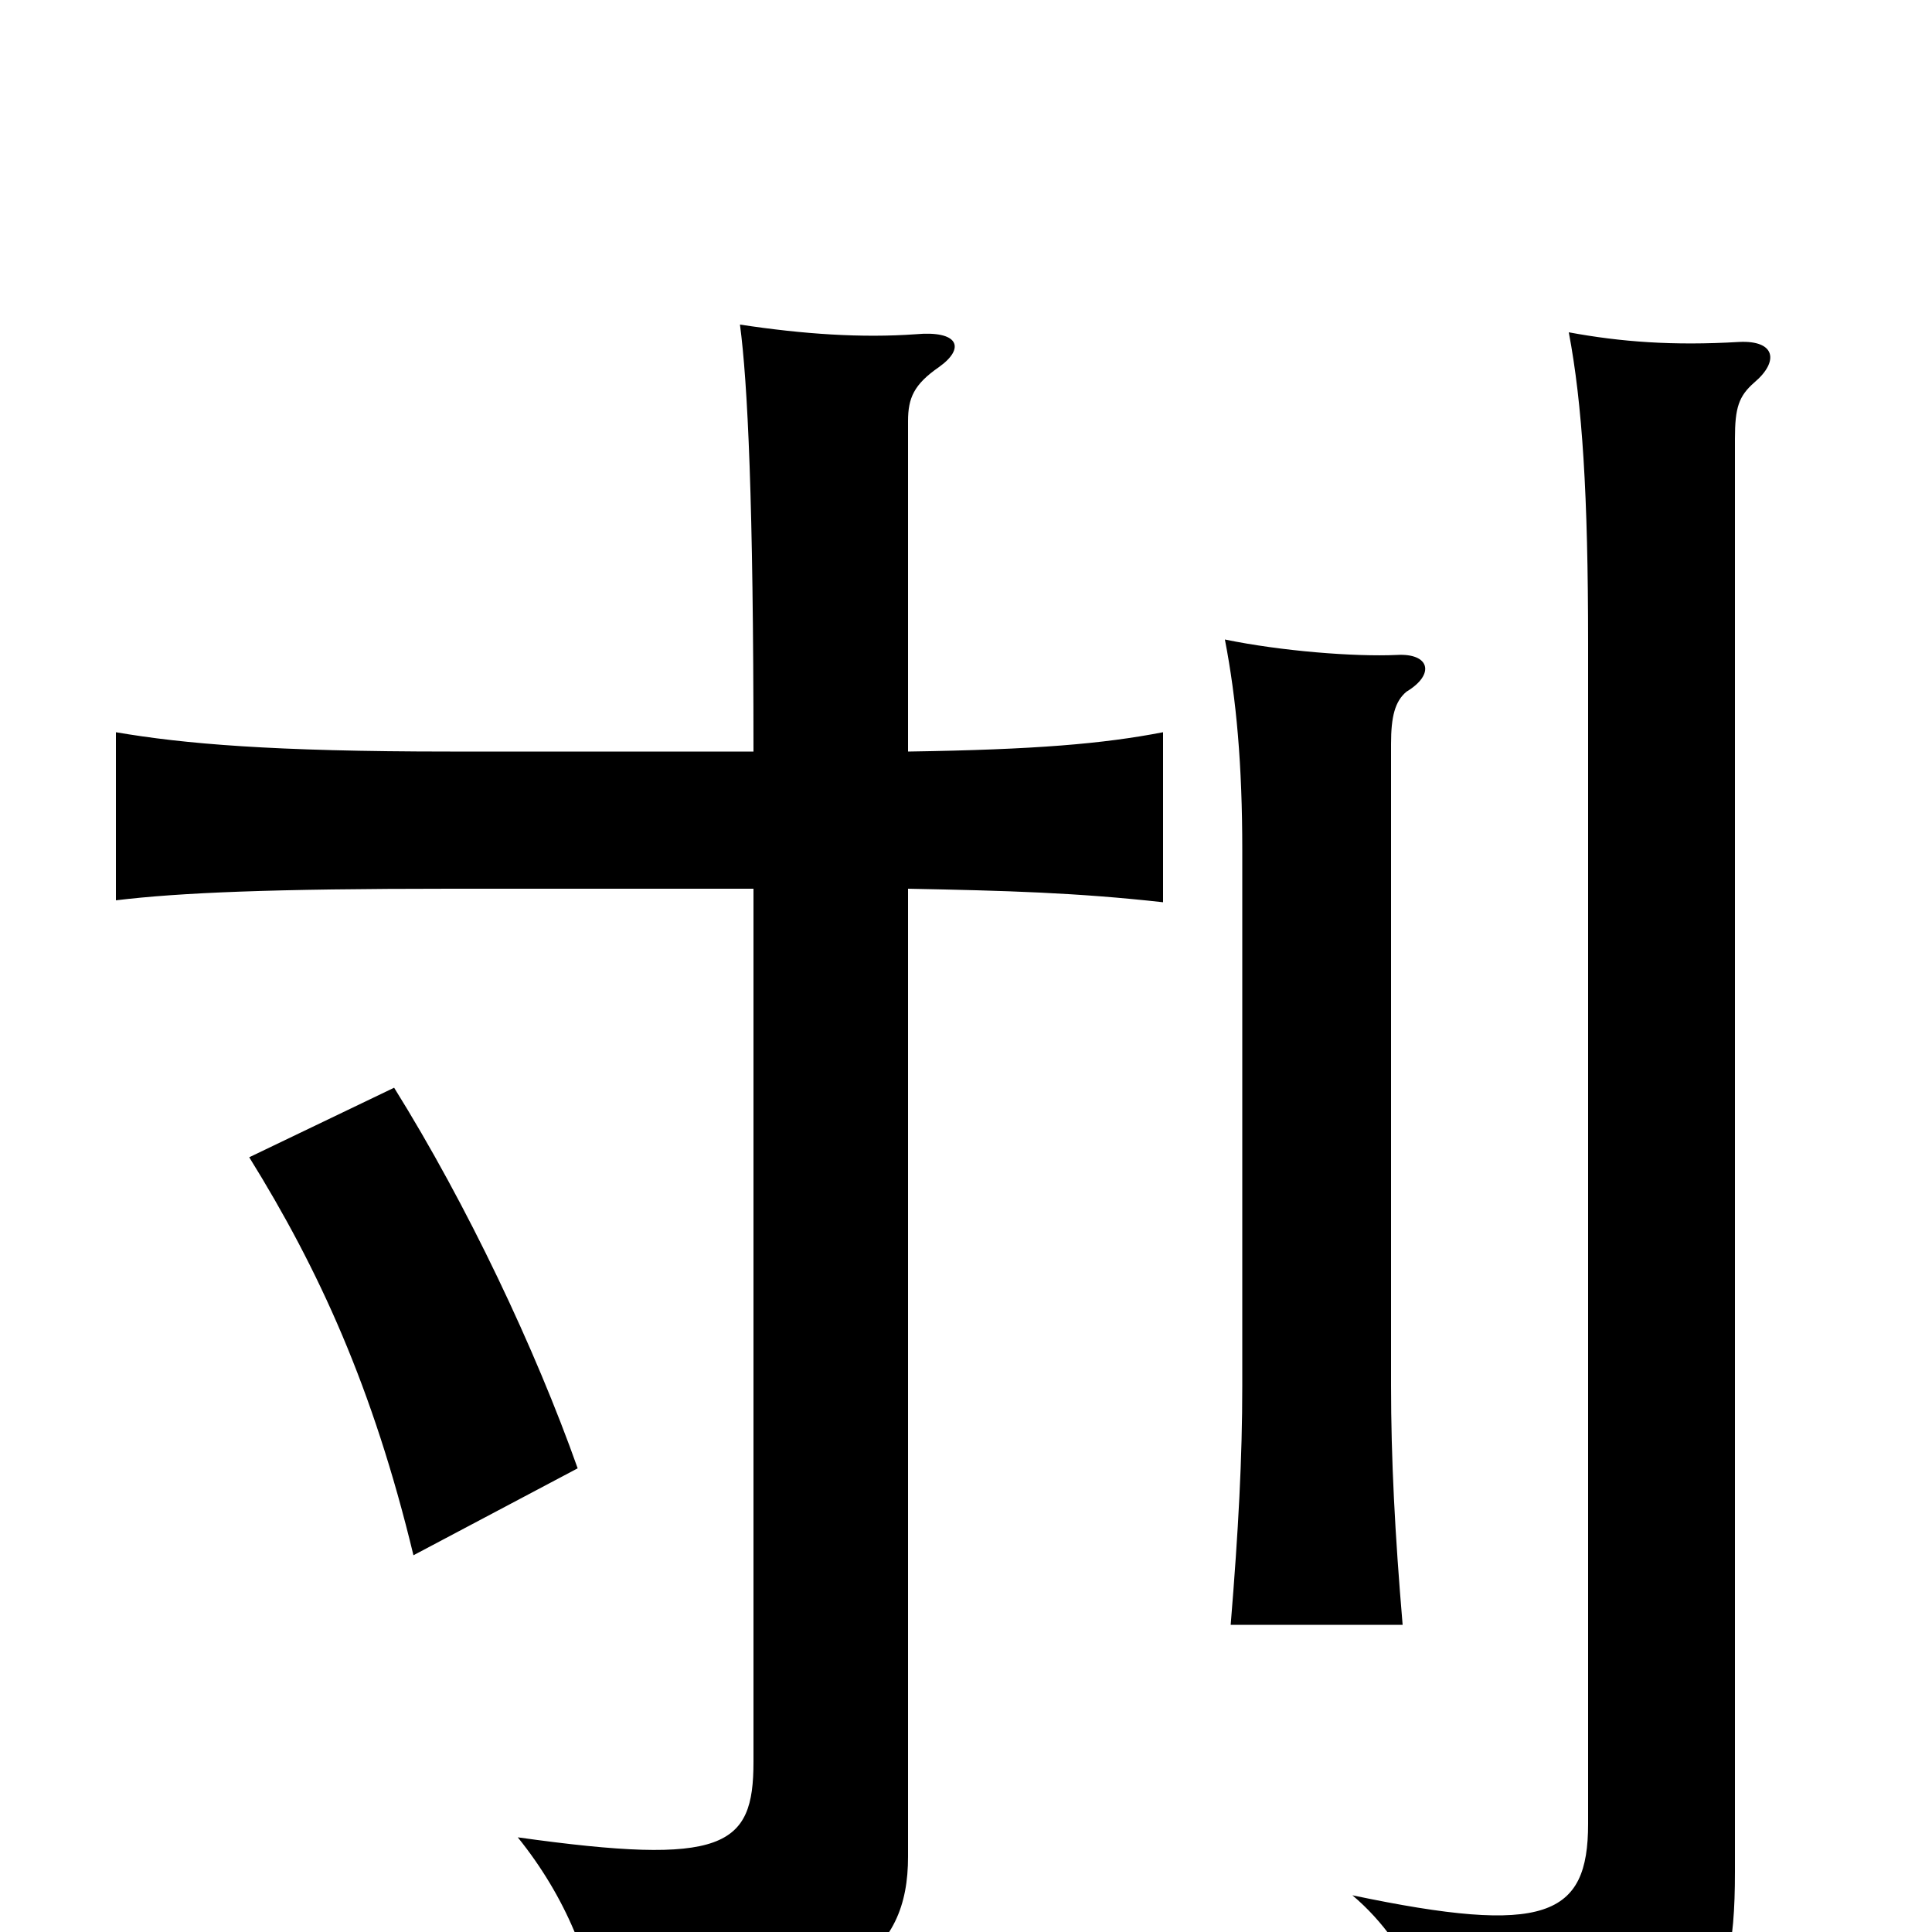 <svg xmlns="http://www.w3.org/2000/svg" viewBox="0 -1000 1000 1000">
	<path fill="#000000" d="M908 -802C921 -813 919 -824 900 -823C866 -821 839 -823 812 -828C819 -791 822 -744 822 -667V-56C822 -8 800 2 700 -19C732 8 747 50 746 82C882 72 898 45 898 -31V-773C898 -789 900 -795 908 -802ZM728 -642C743 -651 740 -662 723 -661C701 -660 663 -663 634 -669C640 -638 643 -604 643 -560V-283C643 -245 641 -208 637 -159H726C722 -206 720 -245 720 -283V-615C720 -629 722 -637 728 -642ZM390 -611H233C141 -611 95 -615 60 -621V-534C93 -538 141 -540 233 -540H390V-88C390 -44 375 -34 268 -49C293 -18 307 17 310 49C440 40 470 11 470 -39V-540C521 -539 557 -538 602 -533V-621C571 -615 536 -612 470 -611V-782C470 -794 473 -801 486 -810C500 -820 496 -829 474 -827C446 -825 416 -827 383 -832C387 -802 390 -740 390 -611ZM299 -240C277 -302 242 -376 204 -437L129 -401C165 -343 193 -282 214 -195Z"/>
</svg>